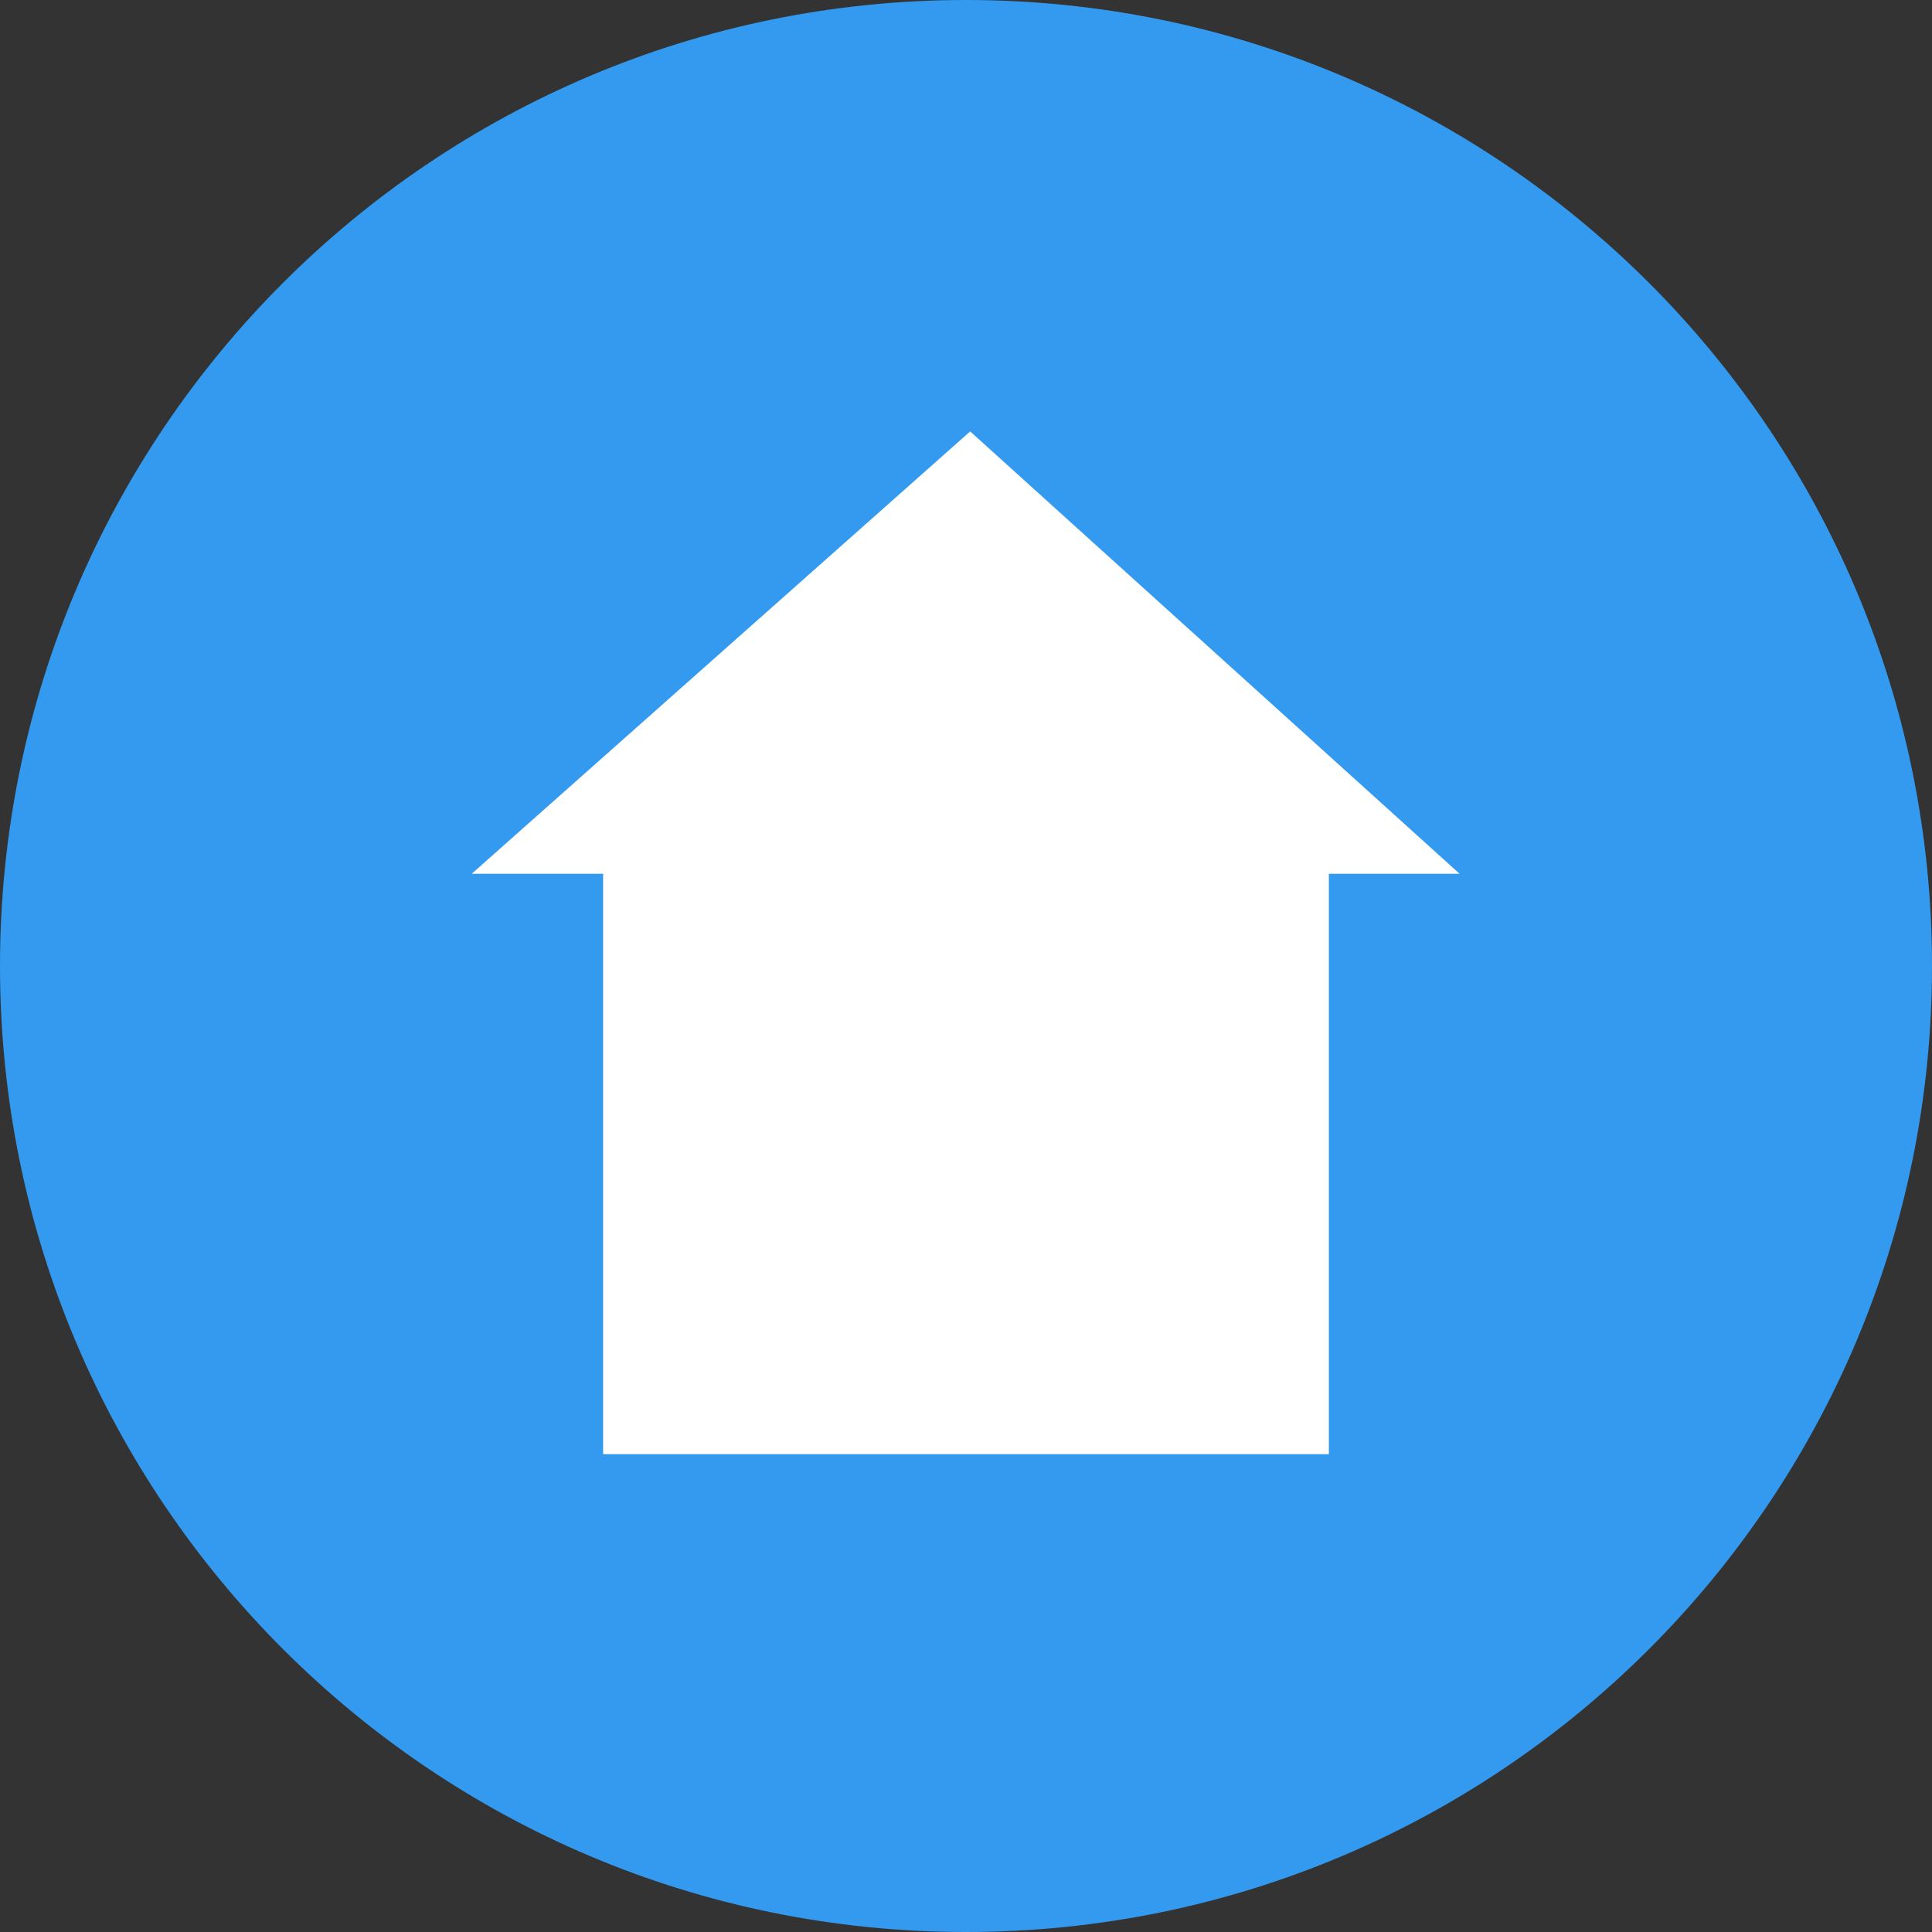 <svg version="1.1" xmlns="http://www.w3.org/2000/svg" xmlns:xlink="http://www.w3.org/1999/xlink" width="97" height="97" viewBox="0,0,97,97"><rect x="0" y="0" width="97" height="97" fill="#333333" stroke="none"/><g transform="translate(-191.5,-131.5)"><g data-paper-data="{&quot;isPaintingLayer&quot;:true}" fill-rule="nonzero" stroke-linecap="butt" stroke-linejoin="miter" stroke-miterlimit="10" stroke-dasharray="" stroke-dashoffset="0" style="mix-blend-mode: normal"><path d="M191.5,180c0,-26.786 21.714,-48.5 48.5,-48.5c26.786,0 48.5,21.714 48.5,48.5c0,26.786 -21.714,48.5 -48.5,48.5c-26.786,0 -48.5,-21.714 -48.5,-48.5z" fill="#339af0" stroke="none" stroke-width="0"/><path d="M222.781,203.51v-31.954h34.437v31.954z" fill="#ffffff" stroke="#ffffff" stroke-width="2"/><path d="M217.815,174.371l22.388,-19.868l21.983,19.868z" fill="#ffffff" stroke="#ffffff" stroke-width="2"/></g></g></svg>